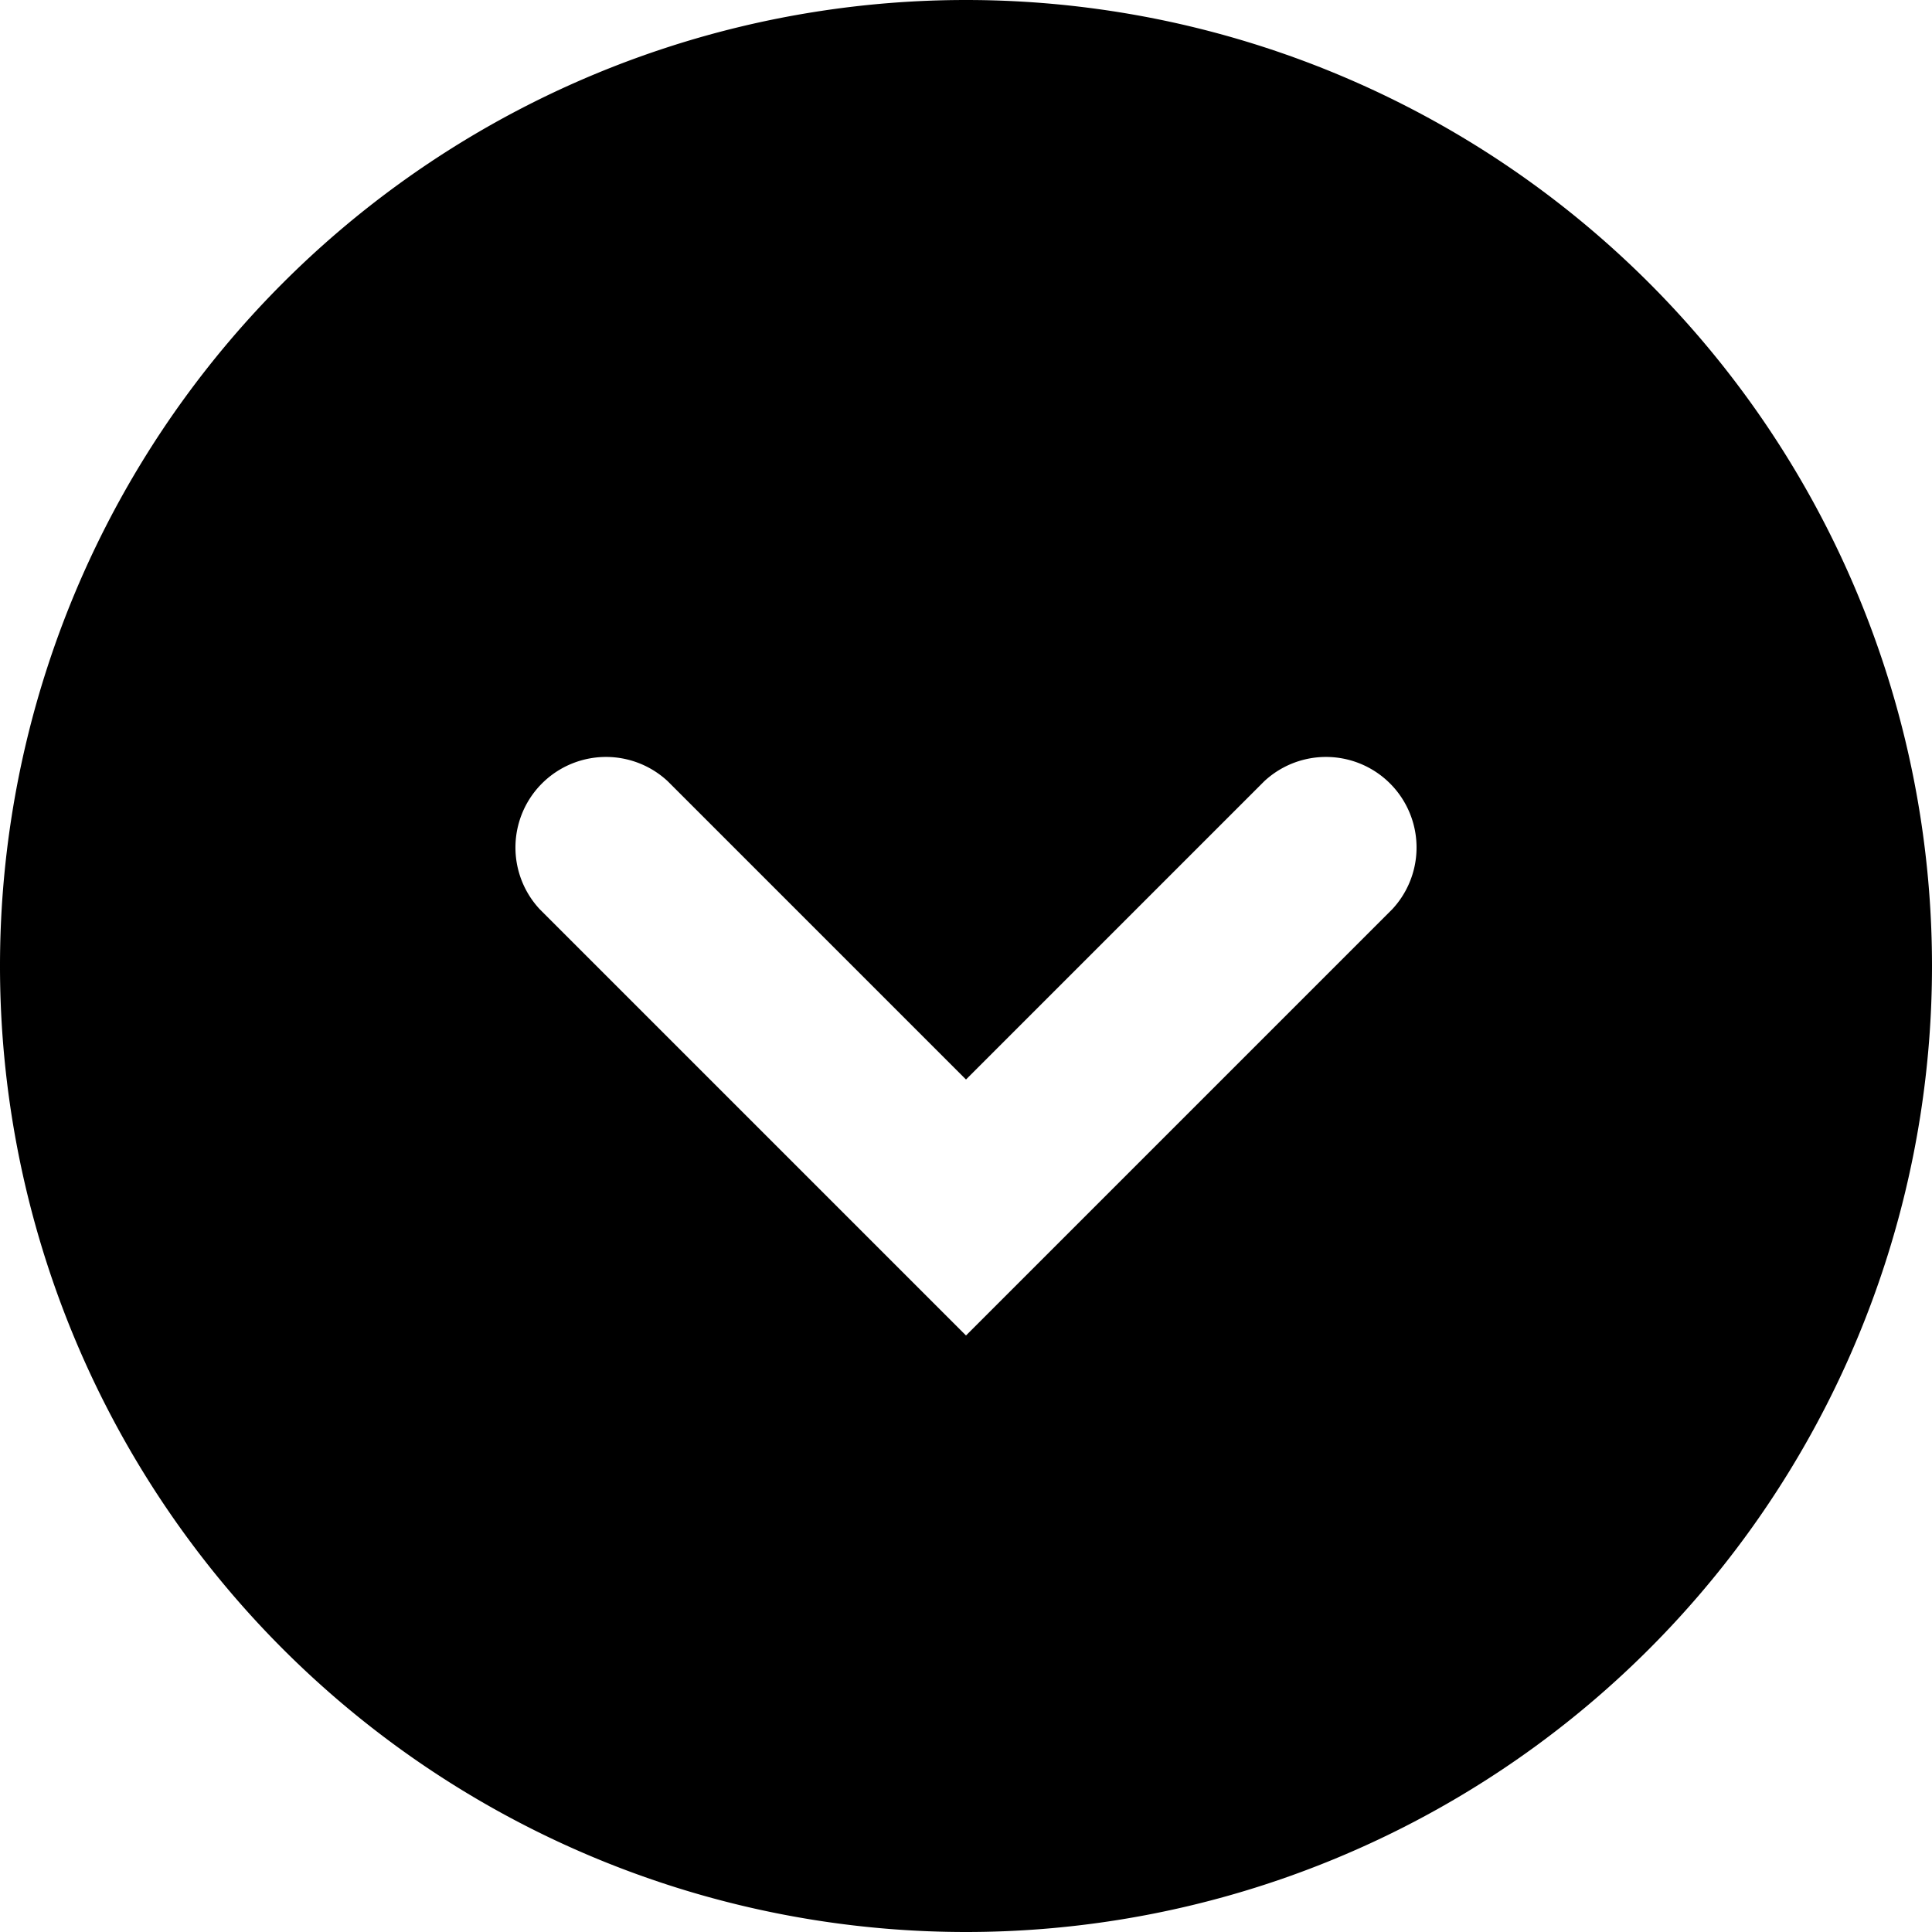 <svg width="16" height="16" fill="none" xmlns="http://www.w3.org/2000/svg"><path fill-rule="evenodd" clip-rule="evenodd" d="M8 16A8 8 0 1 0 8 0a8 8 0 0 0 0 16ZM5.53 6.47a.75.75 0 0 0-1.06 1.06l3 3 .53.53.53-.53 3-3a.75.75 0 0 0-1.06-1.06L8 8.94 5.53 6.47Z" fill="currentColor"/></svg>